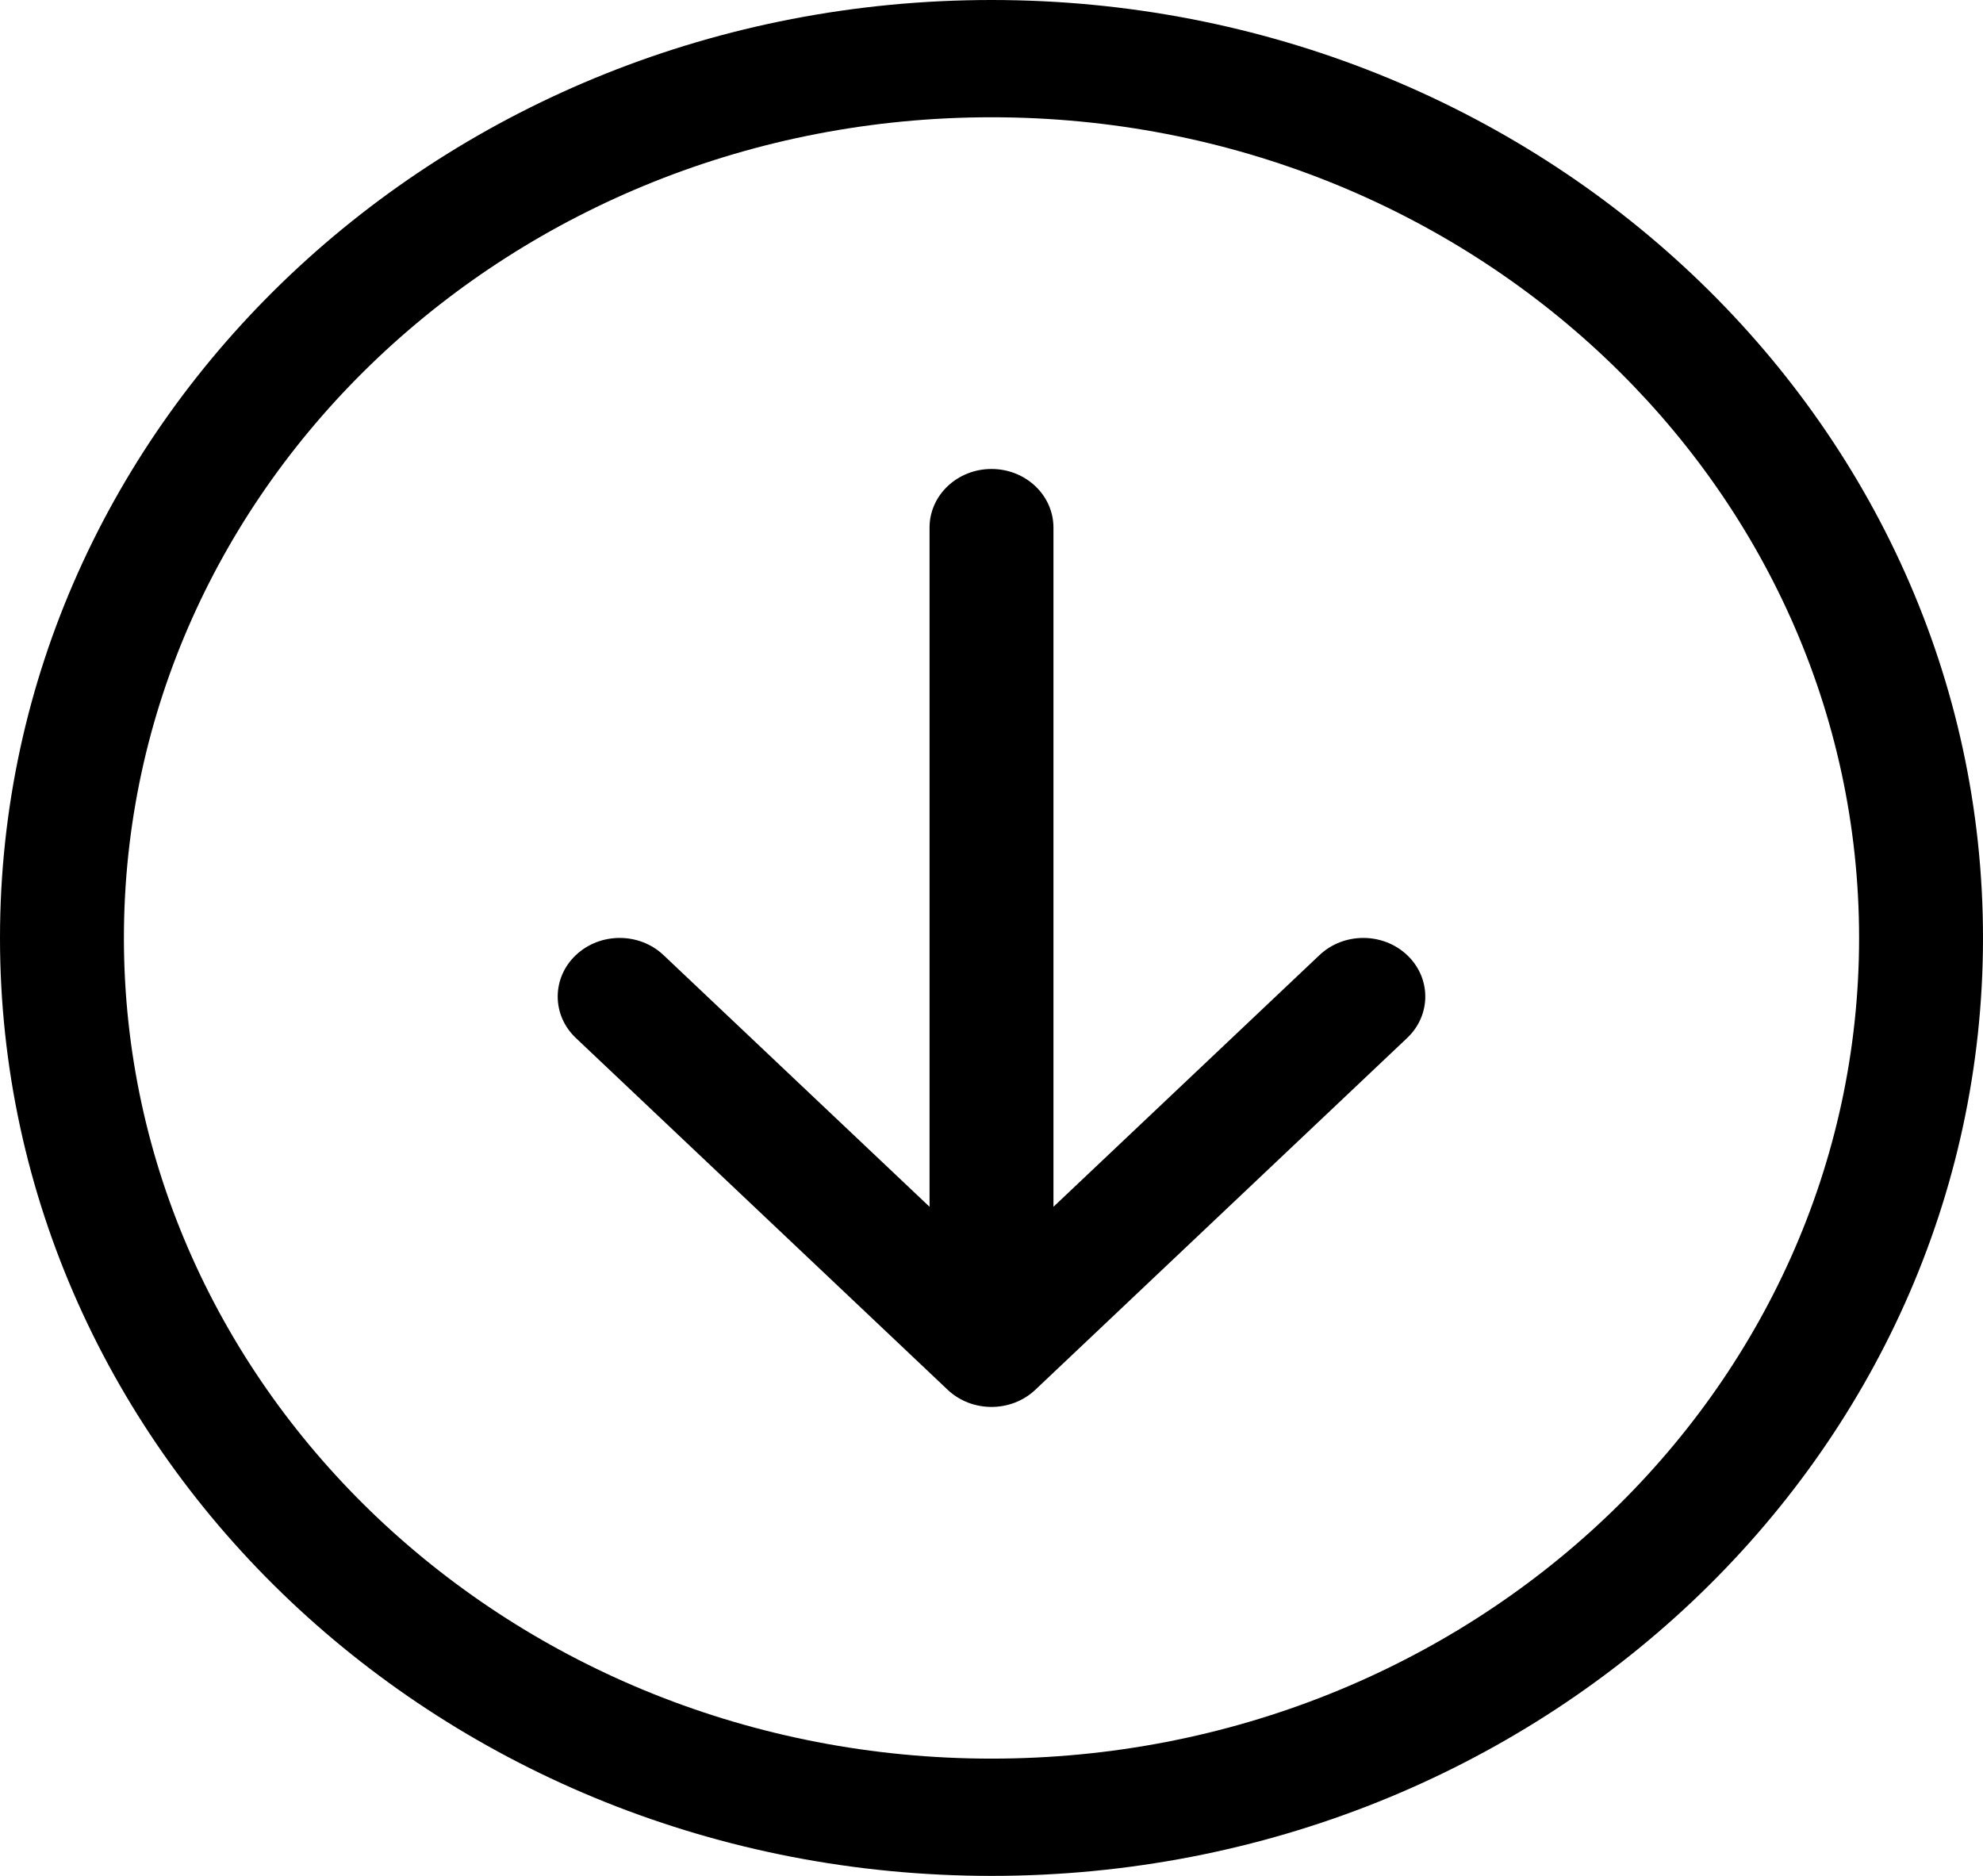 <svg width="37" height="35" viewBox="0 0 37 35" fill="none" xmlns="http://www.w3.org/2000/svg">
<path fill-rule="evenodd" clip-rule="evenodd" d="M2.312 17.5C2.312 25.957 9.56 32.812 18.5 32.812C27.44 32.812 34.688 25.957 34.688 17.5C34.688 9.043 27.44 2.188 18.5 2.188C9.56 2.188 2.312 9.043 2.312 17.5ZM37 17.5C37 27.165 28.717 35 18.5 35C8.283 35 0 27.165 0 17.5C0 7.835 8.283 0 18.5 0C28.717 0 37 7.835 37 17.5ZM19.656 9.844C19.656 9.24 19.139 8.75 18.5 8.75C17.861 8.75 17.344 9.24 17.344 9.844V22.516L12.38 17.82C11.929 17.393 11.197 17.393 10.745 17.82C10.293 18.247 10.293 18.94 10.745 19.367L17.682 25.93C18.134 26.357 18.866 26.357 19.318 25.93L26.255 19.367C26.707 18.94 26.707 18.247 26.255 17.82C25.804 17.393 25.071 17.393 24.62 17.82L19.656 22.516V9.844Z" fill="black"/>
</svg>
